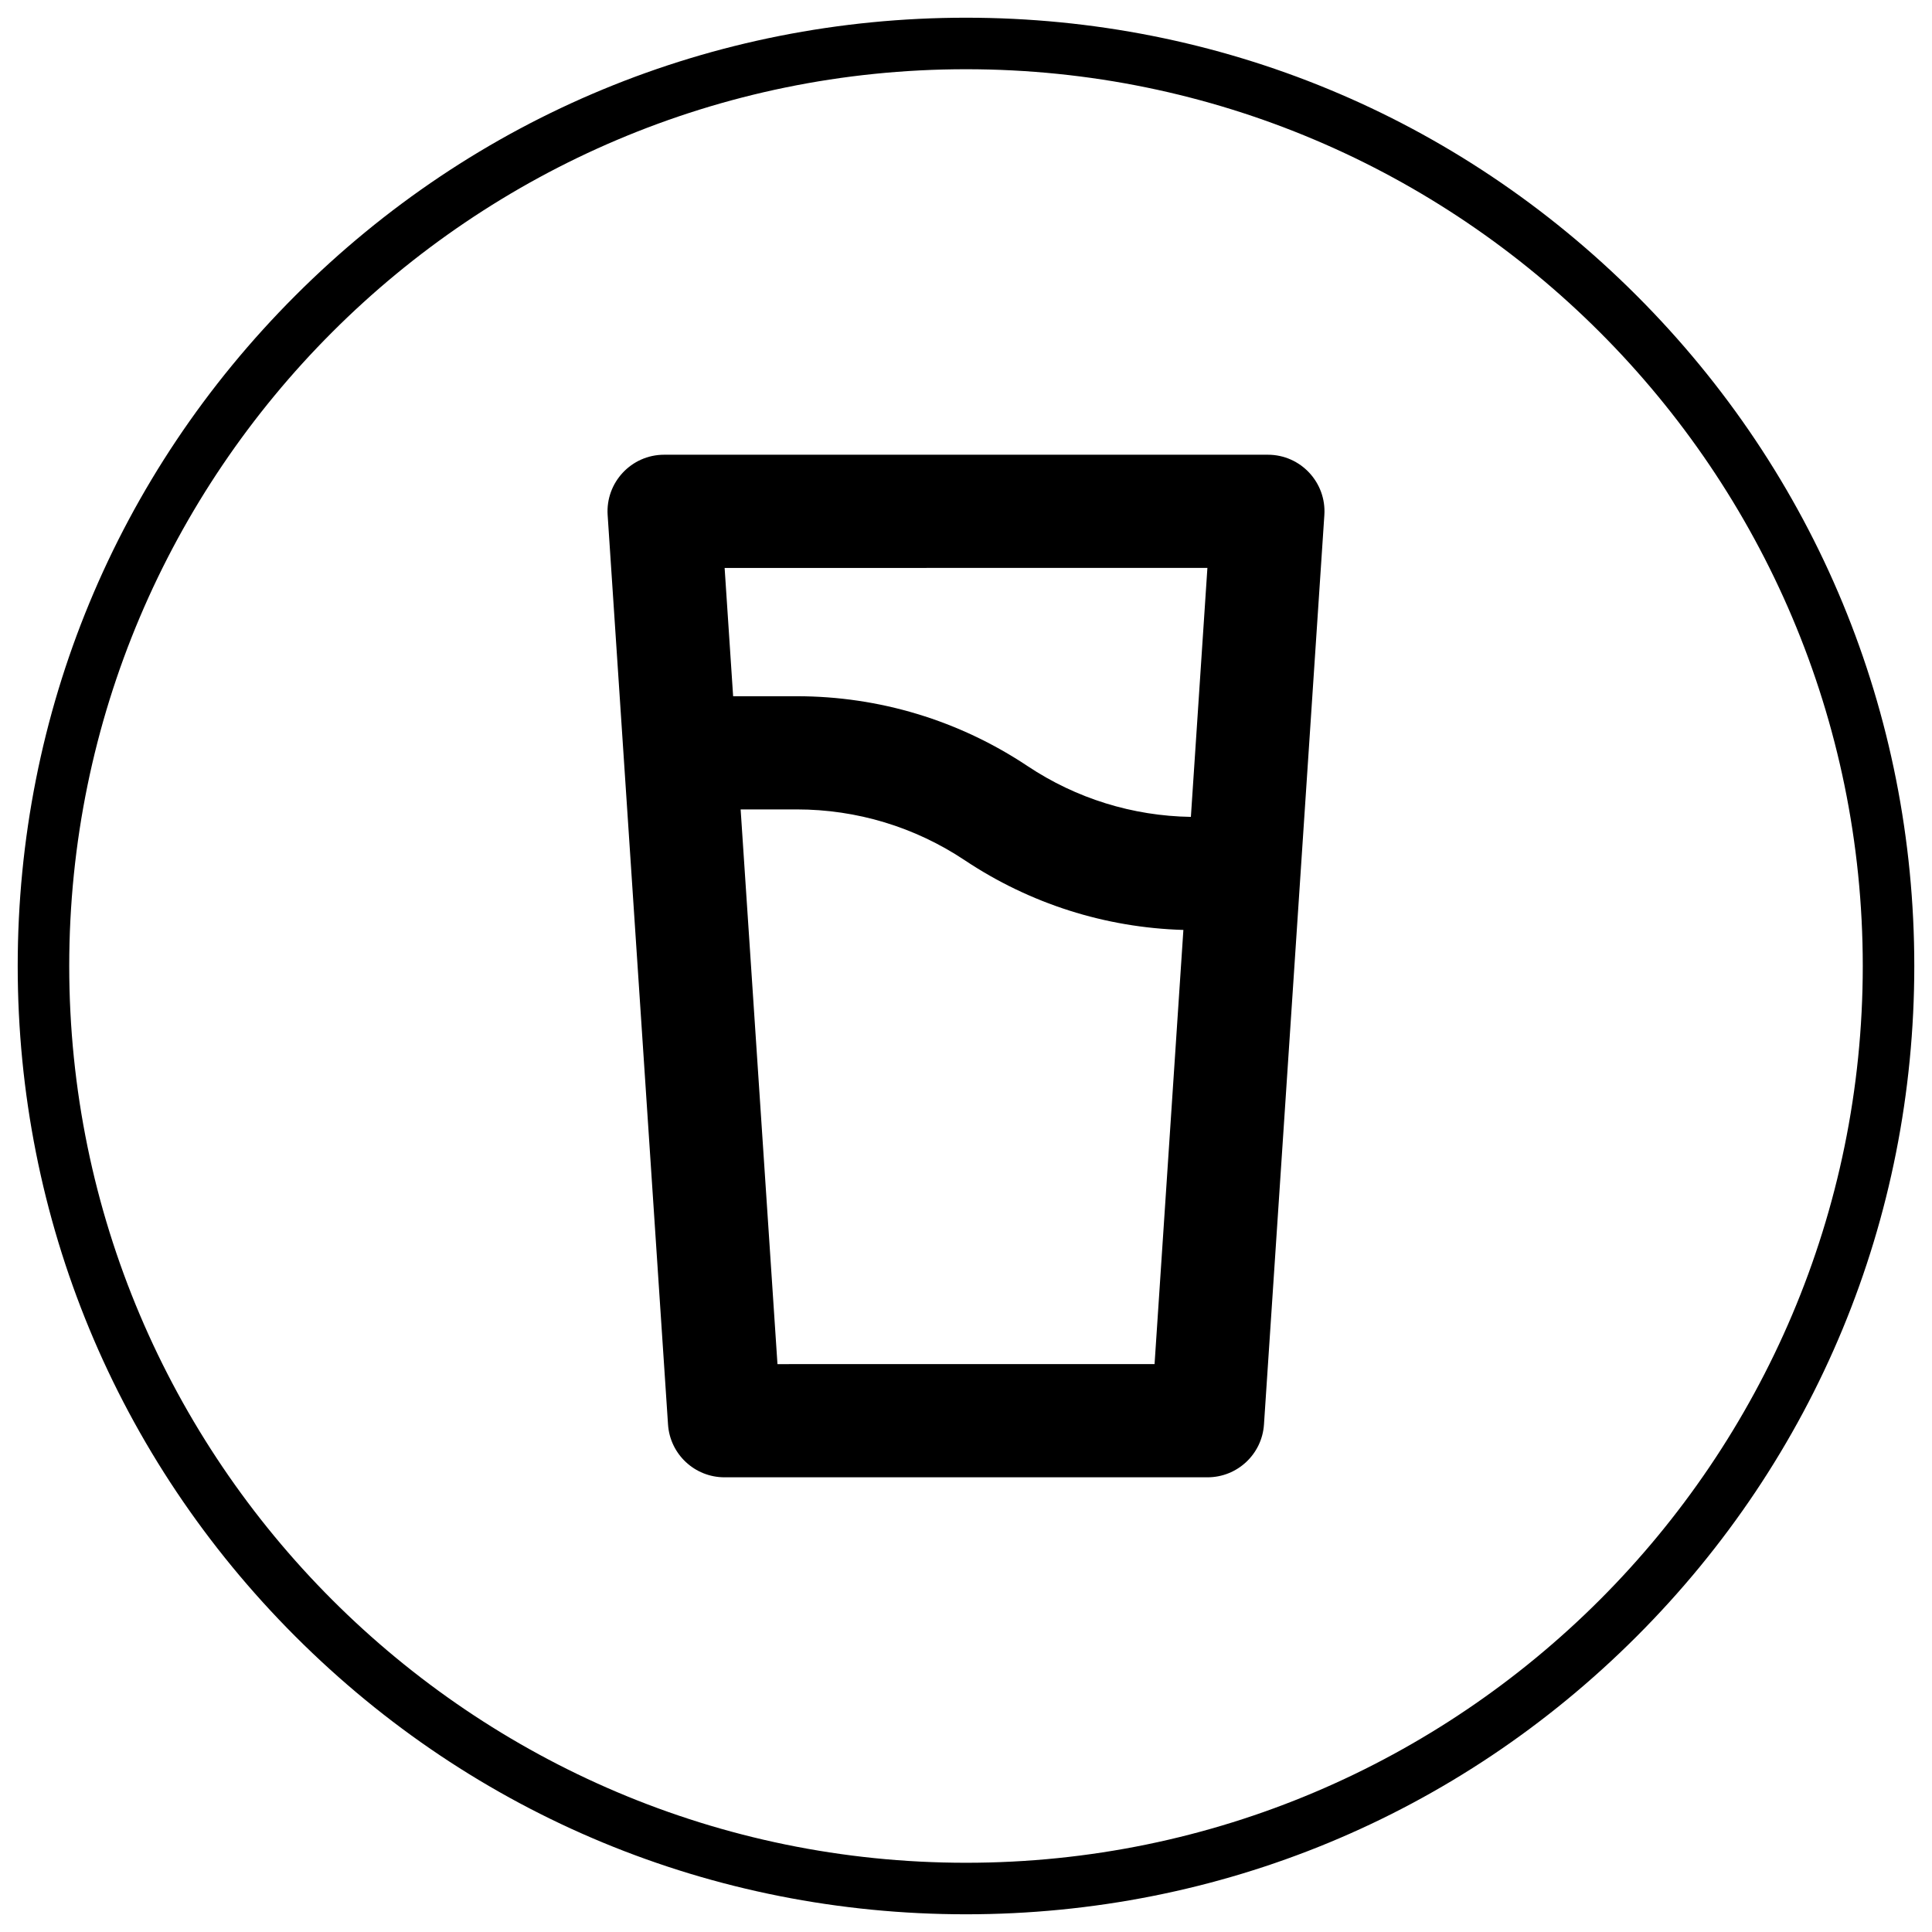 <?xml version="1.0" encoding="utf-8"?>
<!-- Generator: Adobe Illustrator 24.0.2, SVG Export Plug-In . SVG Version: 6.00 Build 0)  -->
<svg version="1.1" id="Capa_1" xmlns="http://www.w3.org/2000/svg" xmlns:xlink="http://www.w3.org/1999/xlink" x="0px" y="0px"
	 viewBox="0 0 600 600" style="enable-background:new 0 0 600 600;" xml:space="preserve">
<g>
	<path d="M300,594.5c-78.66,0-152.62-30.63-208.24-86.26C36.13,452.62,5.5,378.66,5.5,300c0-78.66,30.63-152.62,86.26-208.24
		C147.38,36.13,221.34,5.5,300,5.5c78.66,0,152.62,30.63,208.24,86.26C563.87,147.38,594.5,221.34,594.5,300
		c0,78.66-30.63,152.62-86.26,208.24C452.62,563.87,378.66,594.5,300,594.5z M300,21.5C146.43,21.5,21.5,146.43,21.5,300
		S146.43,578.5,300,578.5S578.5,453.57,578.5,300S453.57,21.5,300,21.5z"/>
</g>
<path d="M393.75,141.22h-187.5c-10.19,0-18.21,8.63-17.54,18.74l18.75,282.42c0.61,9.24,8.28,16.41,17.54,16.41h150
	c9.26,0,16.93-7.18,17.54-16.41l18.75-282.42C411.96,149.84,403.93,141.22,393.75,141.22L393.75,141.22z M374.97,176.37l-5.13,77.32
	c-18.11-0.28-35.61-5.71-50.71-15.77c-21.3-14.2-46.08-21.7-71.68-21.7h-19.77l-2.64-39.84L374.97,176.37z M241.45,423.64
	l-11.44-172.27h17.44c18.63,0,36.67,5.46,52.18,15.8c20.24,13.49,43.63,20.93,67.88,21.63l-8.95,134.83L241.45,423.64z"/>
</svg>
